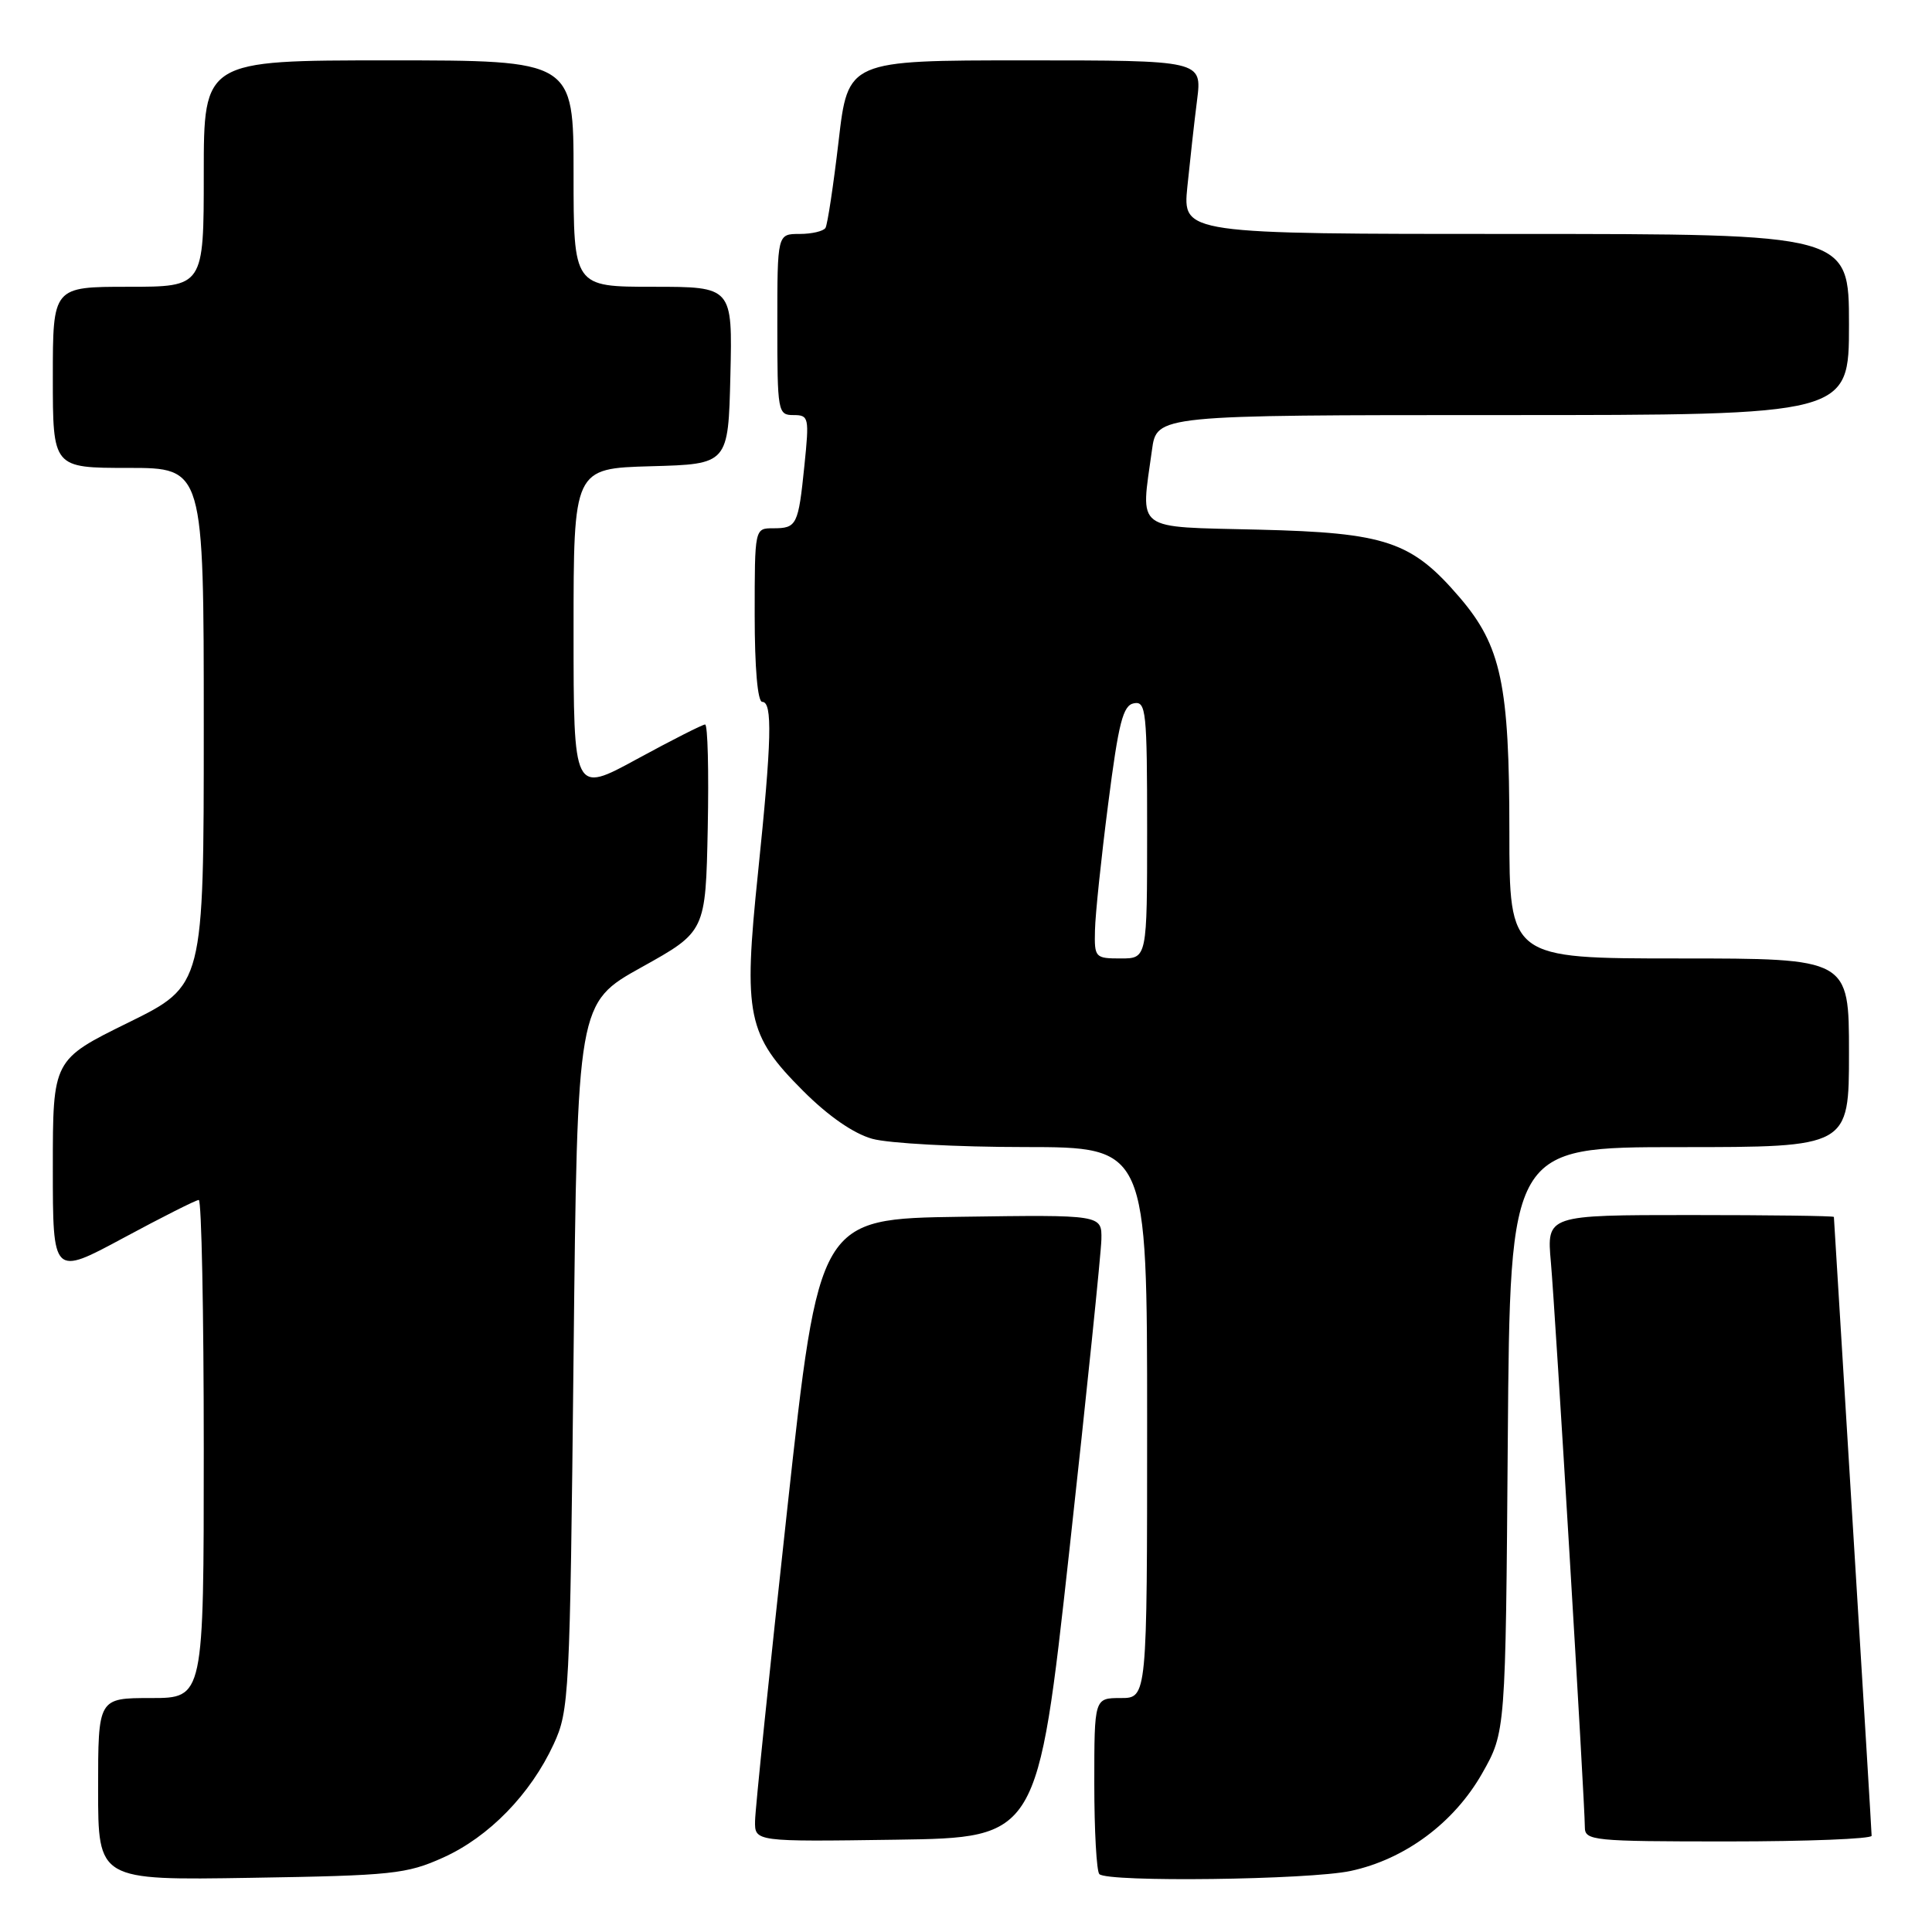 <?xml version="1.0" encoding="UTF-8" standalone="no"?>
<!DOCTYPE svg PUBLIC "-//W3C//DTD SVG 1.1//EN" "http://www.w3.org/Graphics/SVG/1.1/DTD/svg11.dtd" >
<svg xmlns="http://www.w3.org/2000/svg" xmlns:xlink="http://www.w3.org/1999/xlink" version="1.1" viewBox="0 0 256 256">
 <g >
 <path fill="currentColor"
d=" M 58.74 246.13 C 64.79 243.40 70.30 237.74 73.36 231.12 C 75.42 226.66 75.52 224.84 76.00 179.70 C 76.50 132.90 76.50 132.90 85.00 128.17 C 93.50 123.44 93.50 123.44 93.78 109.72 C 93.93 102.17 93.78 96.00 93.43 96.00 C 93.09 96.00 89.03 98.06 84.40 100.58 C 76.00 105.16 76.00 105.16 76.00 83.62 C 76.00 62.07 76.00 62.07 86.25 61.78 C 96.50 61.50 96.50 61.50 96.78 49.75 C 97.06 38.00 97.06 38.00 86.53 38.00 C 76.00 38.00 76.00 38.00 76.00 23.00 C 76.00 8.00 76.00 8.00 51.50 8.00 C 27.00 8.00 27.00 8.00 27.00 23.00 C 27.00 38.00 27.00 38.00 17.00 38.00 C 7.00 38.00 7.00 38.00 7.00 50.00 C 7.00 62.00 7.00 62.00 17.00 62.00 C 27.00 62.00 27.00 62.00 27.00 96.29 C 27.00 130.58 27.00 130.58 17.00 135.50 C 7.00 140.42 7.00 140.42 7.00 154.75 C 7.00 169.07 7.00 169.07 16.34 164.04 C 21.48 161.27 25.98 159.00 26.34 159.00 C 26.70 159.00 27.00 173.85 27.00 192.00 C 27.00 225.00 27.00 225.00 20.00 225.00 C 13.00 225.00 13.00 225.00 13.00 237.07 C 13.00 249.15 13.00 249.15 33.25 248.82 C 52.01 248.52 53.88 248.32 58.74 246.13 Z  M 178.97 247.91 C 186.16 246.37 192.67 241.54 196.40 234.97 C 199.50 229.50 199.50 229.50 199.79 190.75 C 200.09 152.00 200.09 152.00 222.54 152.00 C 245.00 152.00 245.00 152.00 245.00 139.50 C 245.00 127.00 245.00 127.00 222.50 127.00 C 200.00 127.00 200.00 127.00 200.00 110.18 C 200.00 90.70 198.92 85.60 193.42 79.17 C 187.04 71.73 183.68 70.59 166.75 70.18 C 150.09 69.77 151.14 70.55 152.64 59.64 C 153.27 55.00 153.27 55.00 199.14 55.00 C 245.00 55.00 245.00 55.00 245.00 43.00 C 245.00 31.00 245.00 31.00 200.86 31.00 C 156.71 31.00 156.71 31.00 157.33 24.75 C 157.68 21.31 158.25 16.14 158.62 13.25 C 159.28 8.00 159.28 8.00 135.82 8.00 C 112.36 8.00 112.36 8.00 111.12 18.70 C 110.43 24.58 109.65 29.76 109.38 30.20 C 109.10 30.64 107.56 31.00 105.94 31.00 C 103.00 31.00 103.00 31.00 103.00 43.00 C 103.00 54.59 103.07 55.00 105.14 55.00 C 107.18 55.00 107.24 55.31 106.59 61.67 C 105.78 69.61 105.59 70.00 102.44 70.00 C 100.00 70.00 100.00 70.00 100.00 81.50 C 100.00 88.50 100.39 93.00 101.00 93.00 C 102.38 93.00 102.26 98.04 100.44 115.65 C 98.47 134.59 99.00 137.13 106.42 144.55 C 109.78 147.91 113.11 150.21 115.59 150.90 C 117.74 151.50 126.81 151.99 135.75 151.99 C 152.00 152.00 152.00 152.00 152.00 188.50 C 152.00 225.00 152.00 225.00 148.50 225.00 C 145.00 225.00 145.00 225.00 145.00 236.33 C 145.00 242.57 145.30 247.97 145.67 248.33 C 146.76 249.43 173.49 249.09 178.97 247.91 Z  M 141.69 205.50 C 143.99 184.60 145.90 166.03 145.94 164.23 C 146.00 160.96 146.00 160.96 127.26 161.23 C 108.52 161.50 108.52 161.50 104.31 200.00 C 101.99 221.18 100.07 239.75 100.05 241.27 C 100.00 244.04 100.00 244.04 118.75 243.77 C 137.50 243.50 137.50 243.50 141.69 205.50 Z  M 248.00 243.25 C 248.00 242.84 246.87 224.28 245.50 202.00 C 244.13 179.72 243.00 161.39 243.00 161.25 C 243.00 161.11 234.44 161.00 223.97 161.00 C 204.94 161.00 204.94 161.00 205.50 167.25 C 206.09 173.90 210.00 238.89 210.00 242.10 C 210.00 243.90 211.00 244.00 229.00 244.00 C 239.45 244.00 248.00 243.66 248.00 243.25 Z  M 145.09 123.25 C 145.13 121.19 145.92 113.65 146.84 106.51 C 148.22 95.72 148.80 93.46 150.25 93.19 C 151.86 92.88 152.00 94.21 152.00 109.93 C 152.00 127.00 152.00 127.00 148.50 127.00 C 145.11 127.00 145.00 126.89 145.09 123.25 Z "/>
</g>
</svg>